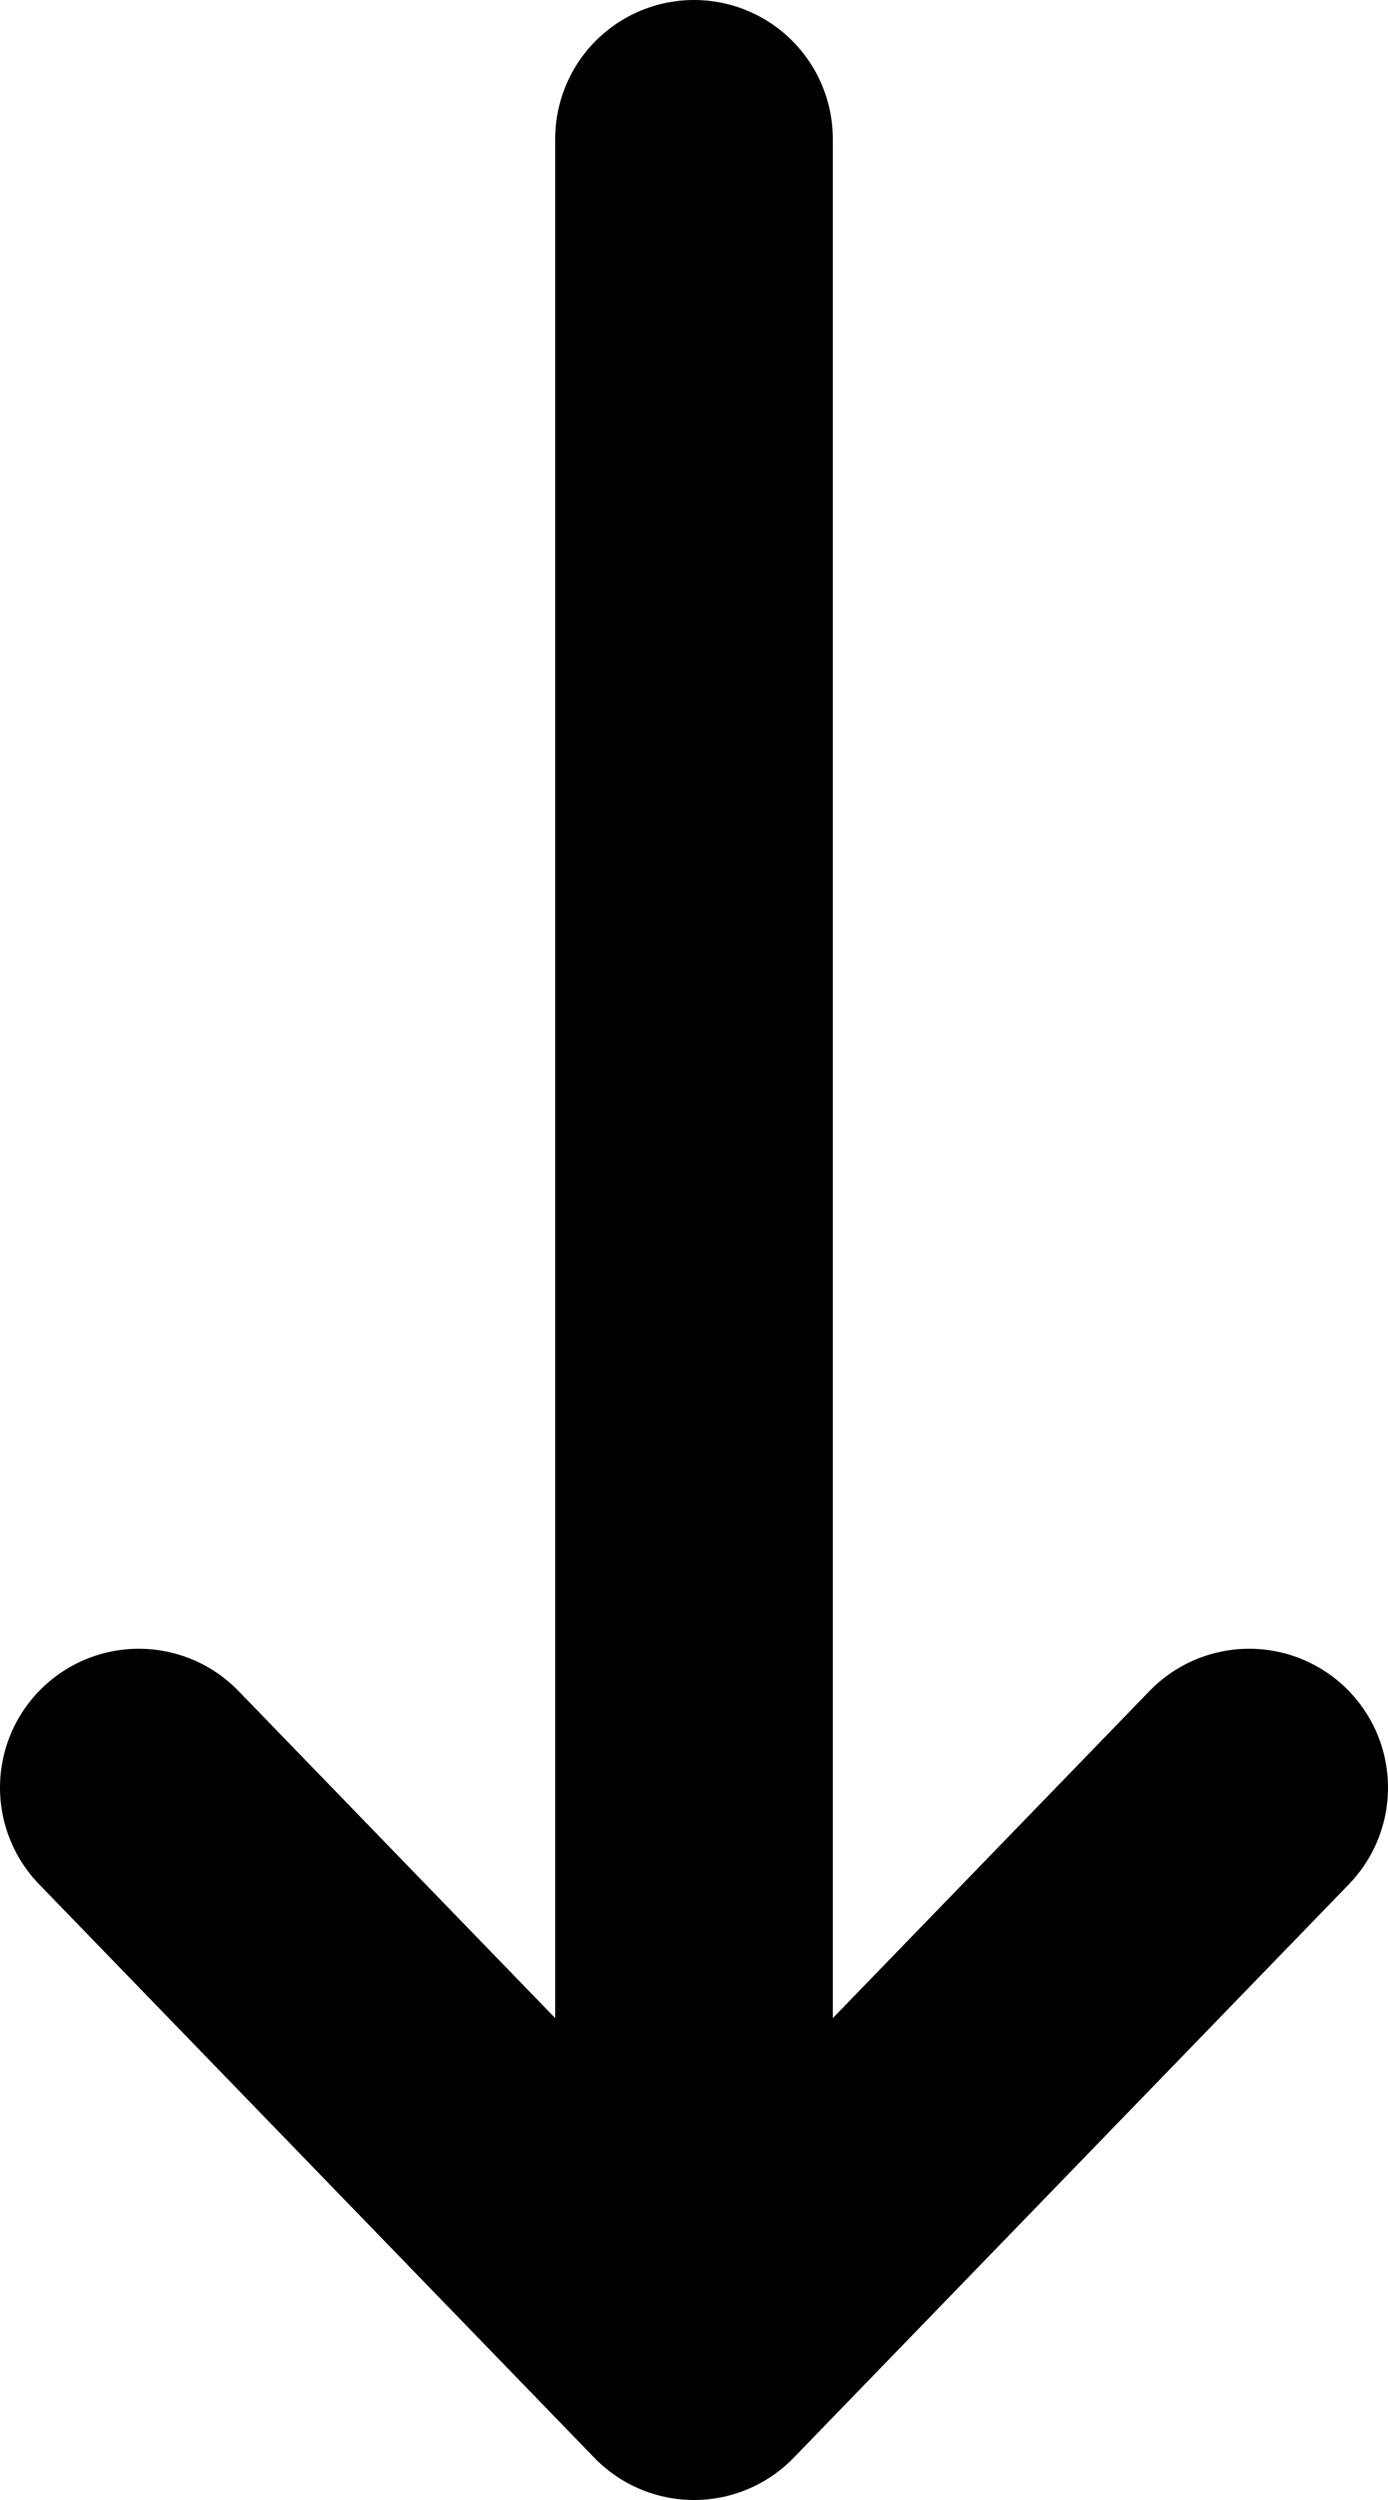 <svg width="10" height="18" viewBox="0 0 10 18" fill="none" xmlns="http://www.w3.org/2000/svg">
  <path d="M5 17L1 12.871M5 17L9 12.871M5 17V1" stroke="currentColor" stroke-width="2" stroke-linecap="round" stroke-linejoin="round" />
</svg>
